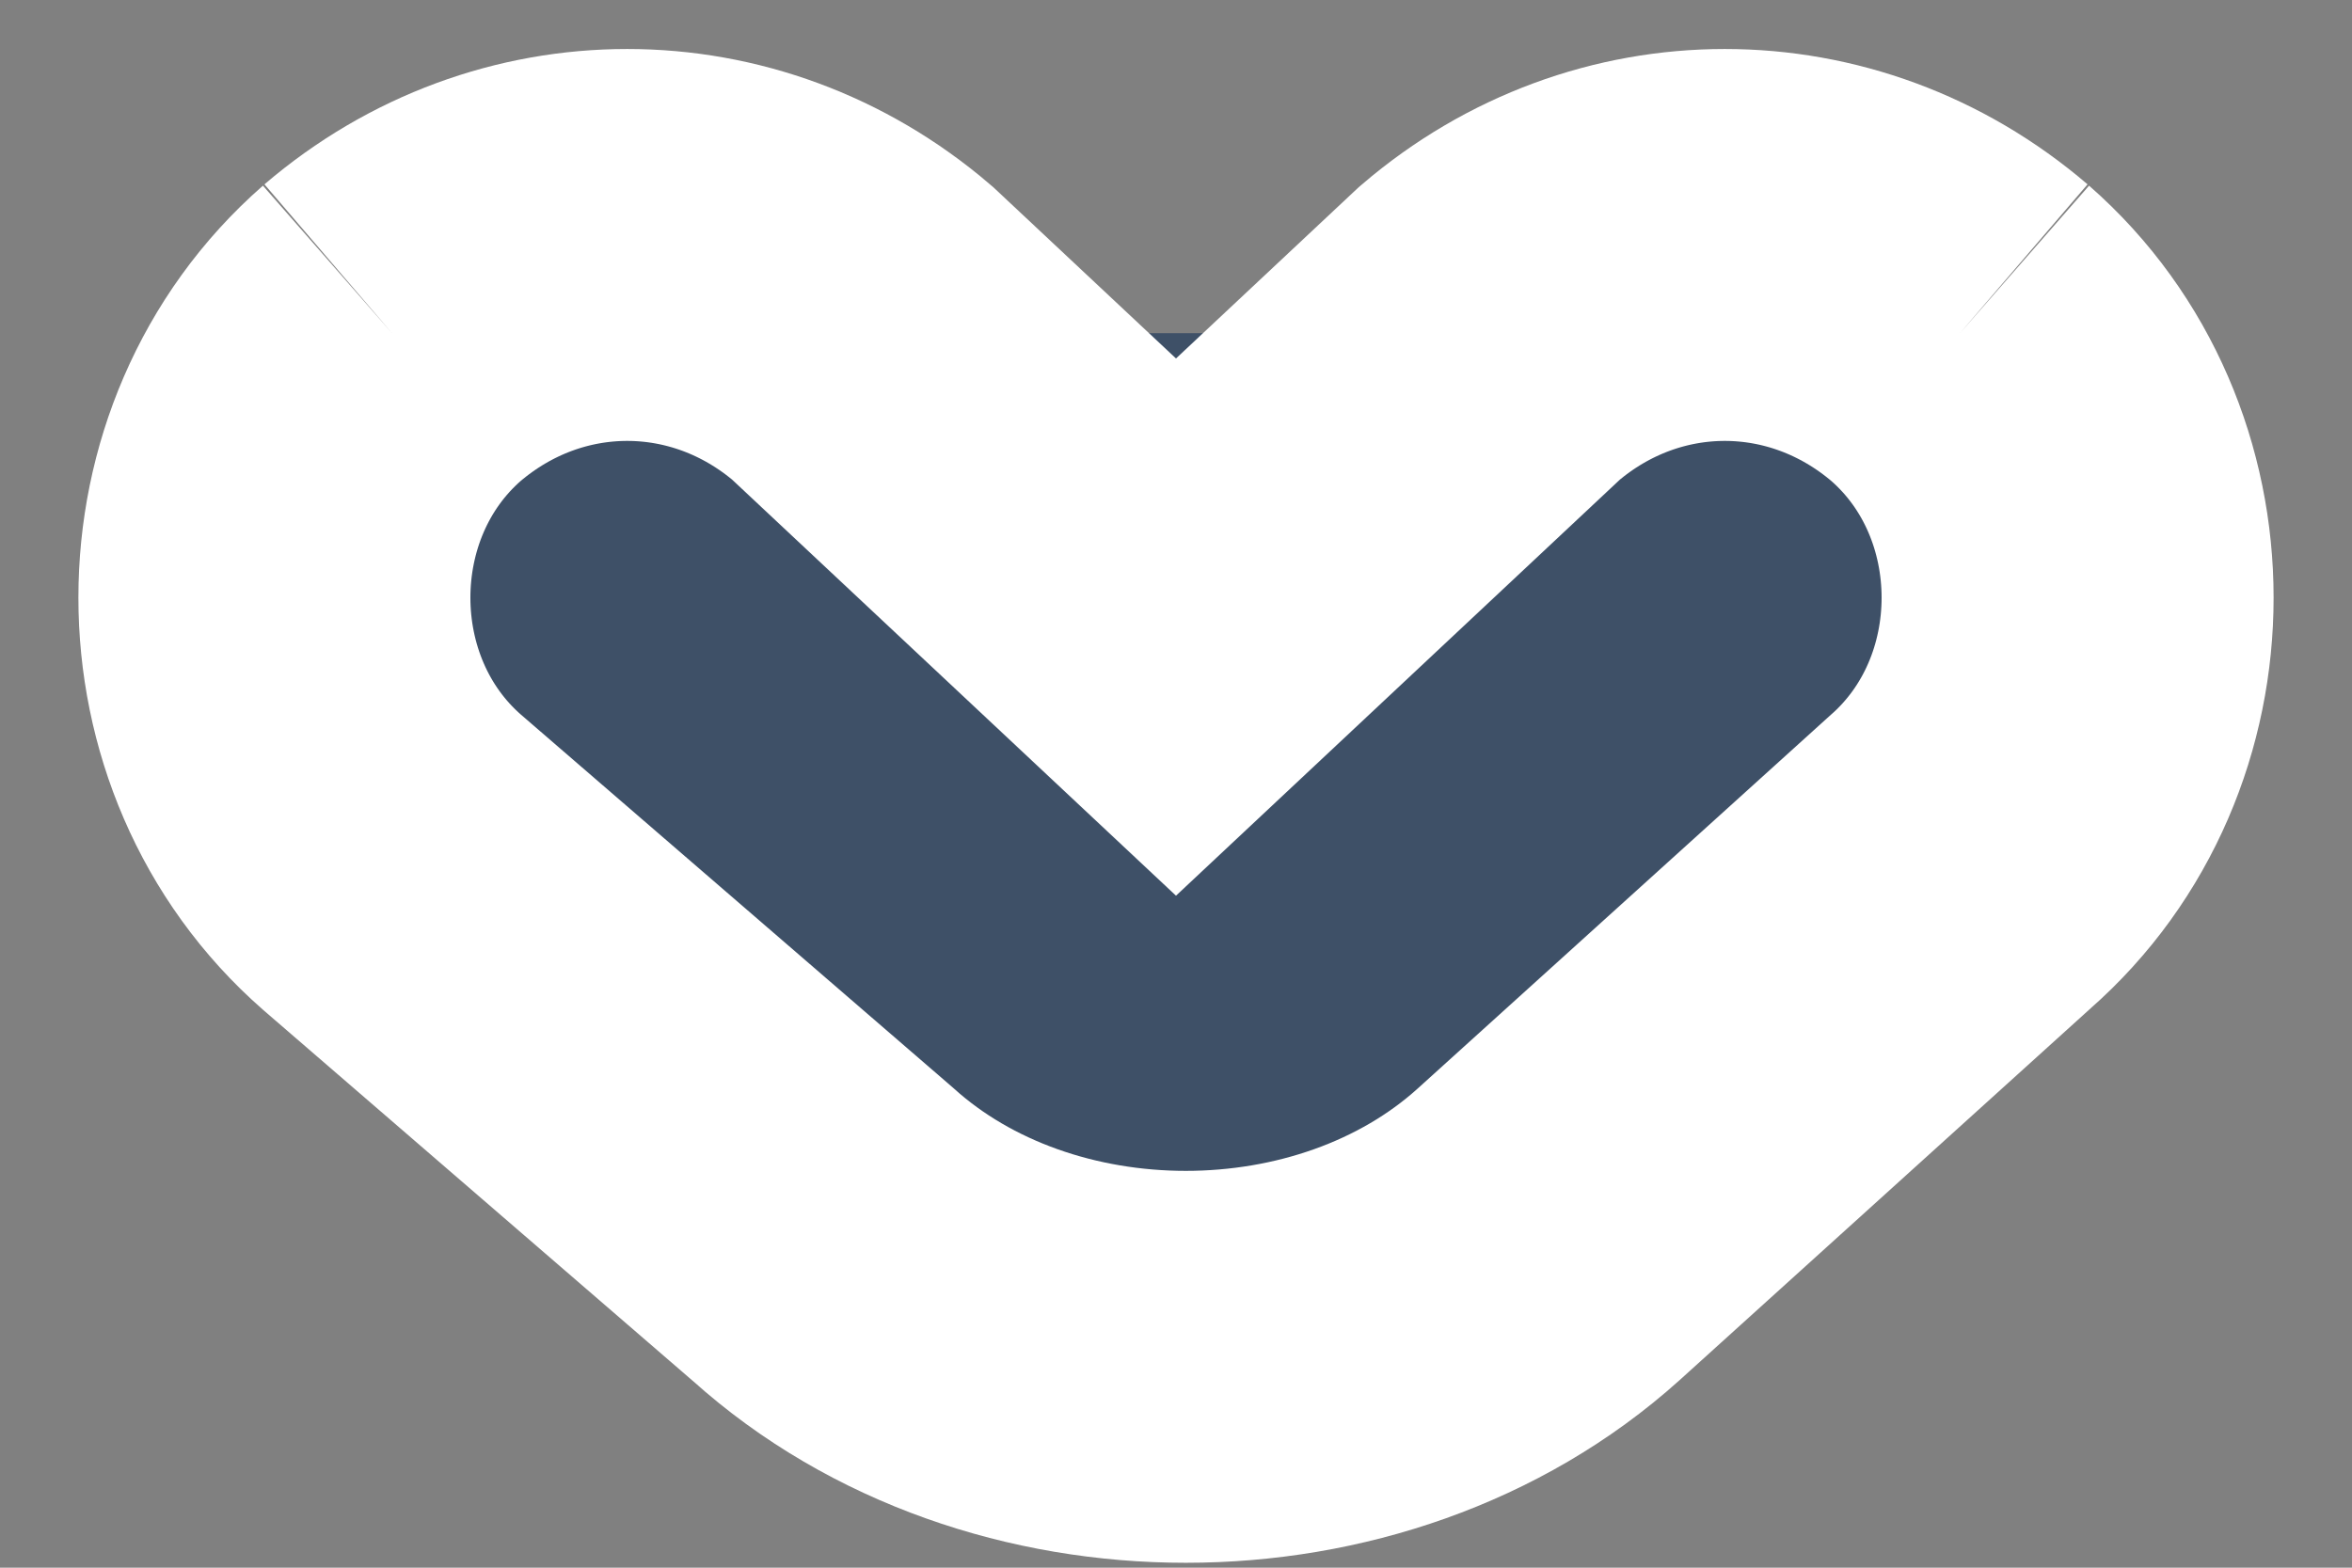 <?xml version="1.0" encoding="utf-8"?>
<!-- Generator: Adobe Illustrator 23.0.1, SVG Export Plug-In . SVG Version: 6.00 Build 0)  -->
<svg version="1.1" id="Layer_1" xmlns="http://www.w3.org/2000/svg" xmlns:xlink="http://www.w3.org/1999/xlink" x="0px" y="0px"
	 viewBox="0 0 12 8" style="enable-background:new 0 0 12 8;" xml:space="preserve">
<rect x="0" y="0" width="12" height="8" fill="#808080" stroke="none"/>
<style type="text/css">
	.st0{fill:#3E5067;stroke:#FFFFFF;stroke-width:2;}
</style>
<path class="st0" d="M10,1.7c0.8,0.7,0.8,2,0,2.7L7.9,6.3c-1,0.9-2.7,0.9-3.7,0L2,4.4c-0.8-0.7-0.8-2,0-2.7 M10,1.7
	c-0.7-0.6-1.7-0.6-2.4,0L6,3.2L4.4,1.7C3.7,1.1,2.7,1.1,2,1.7"/>
</svg>
